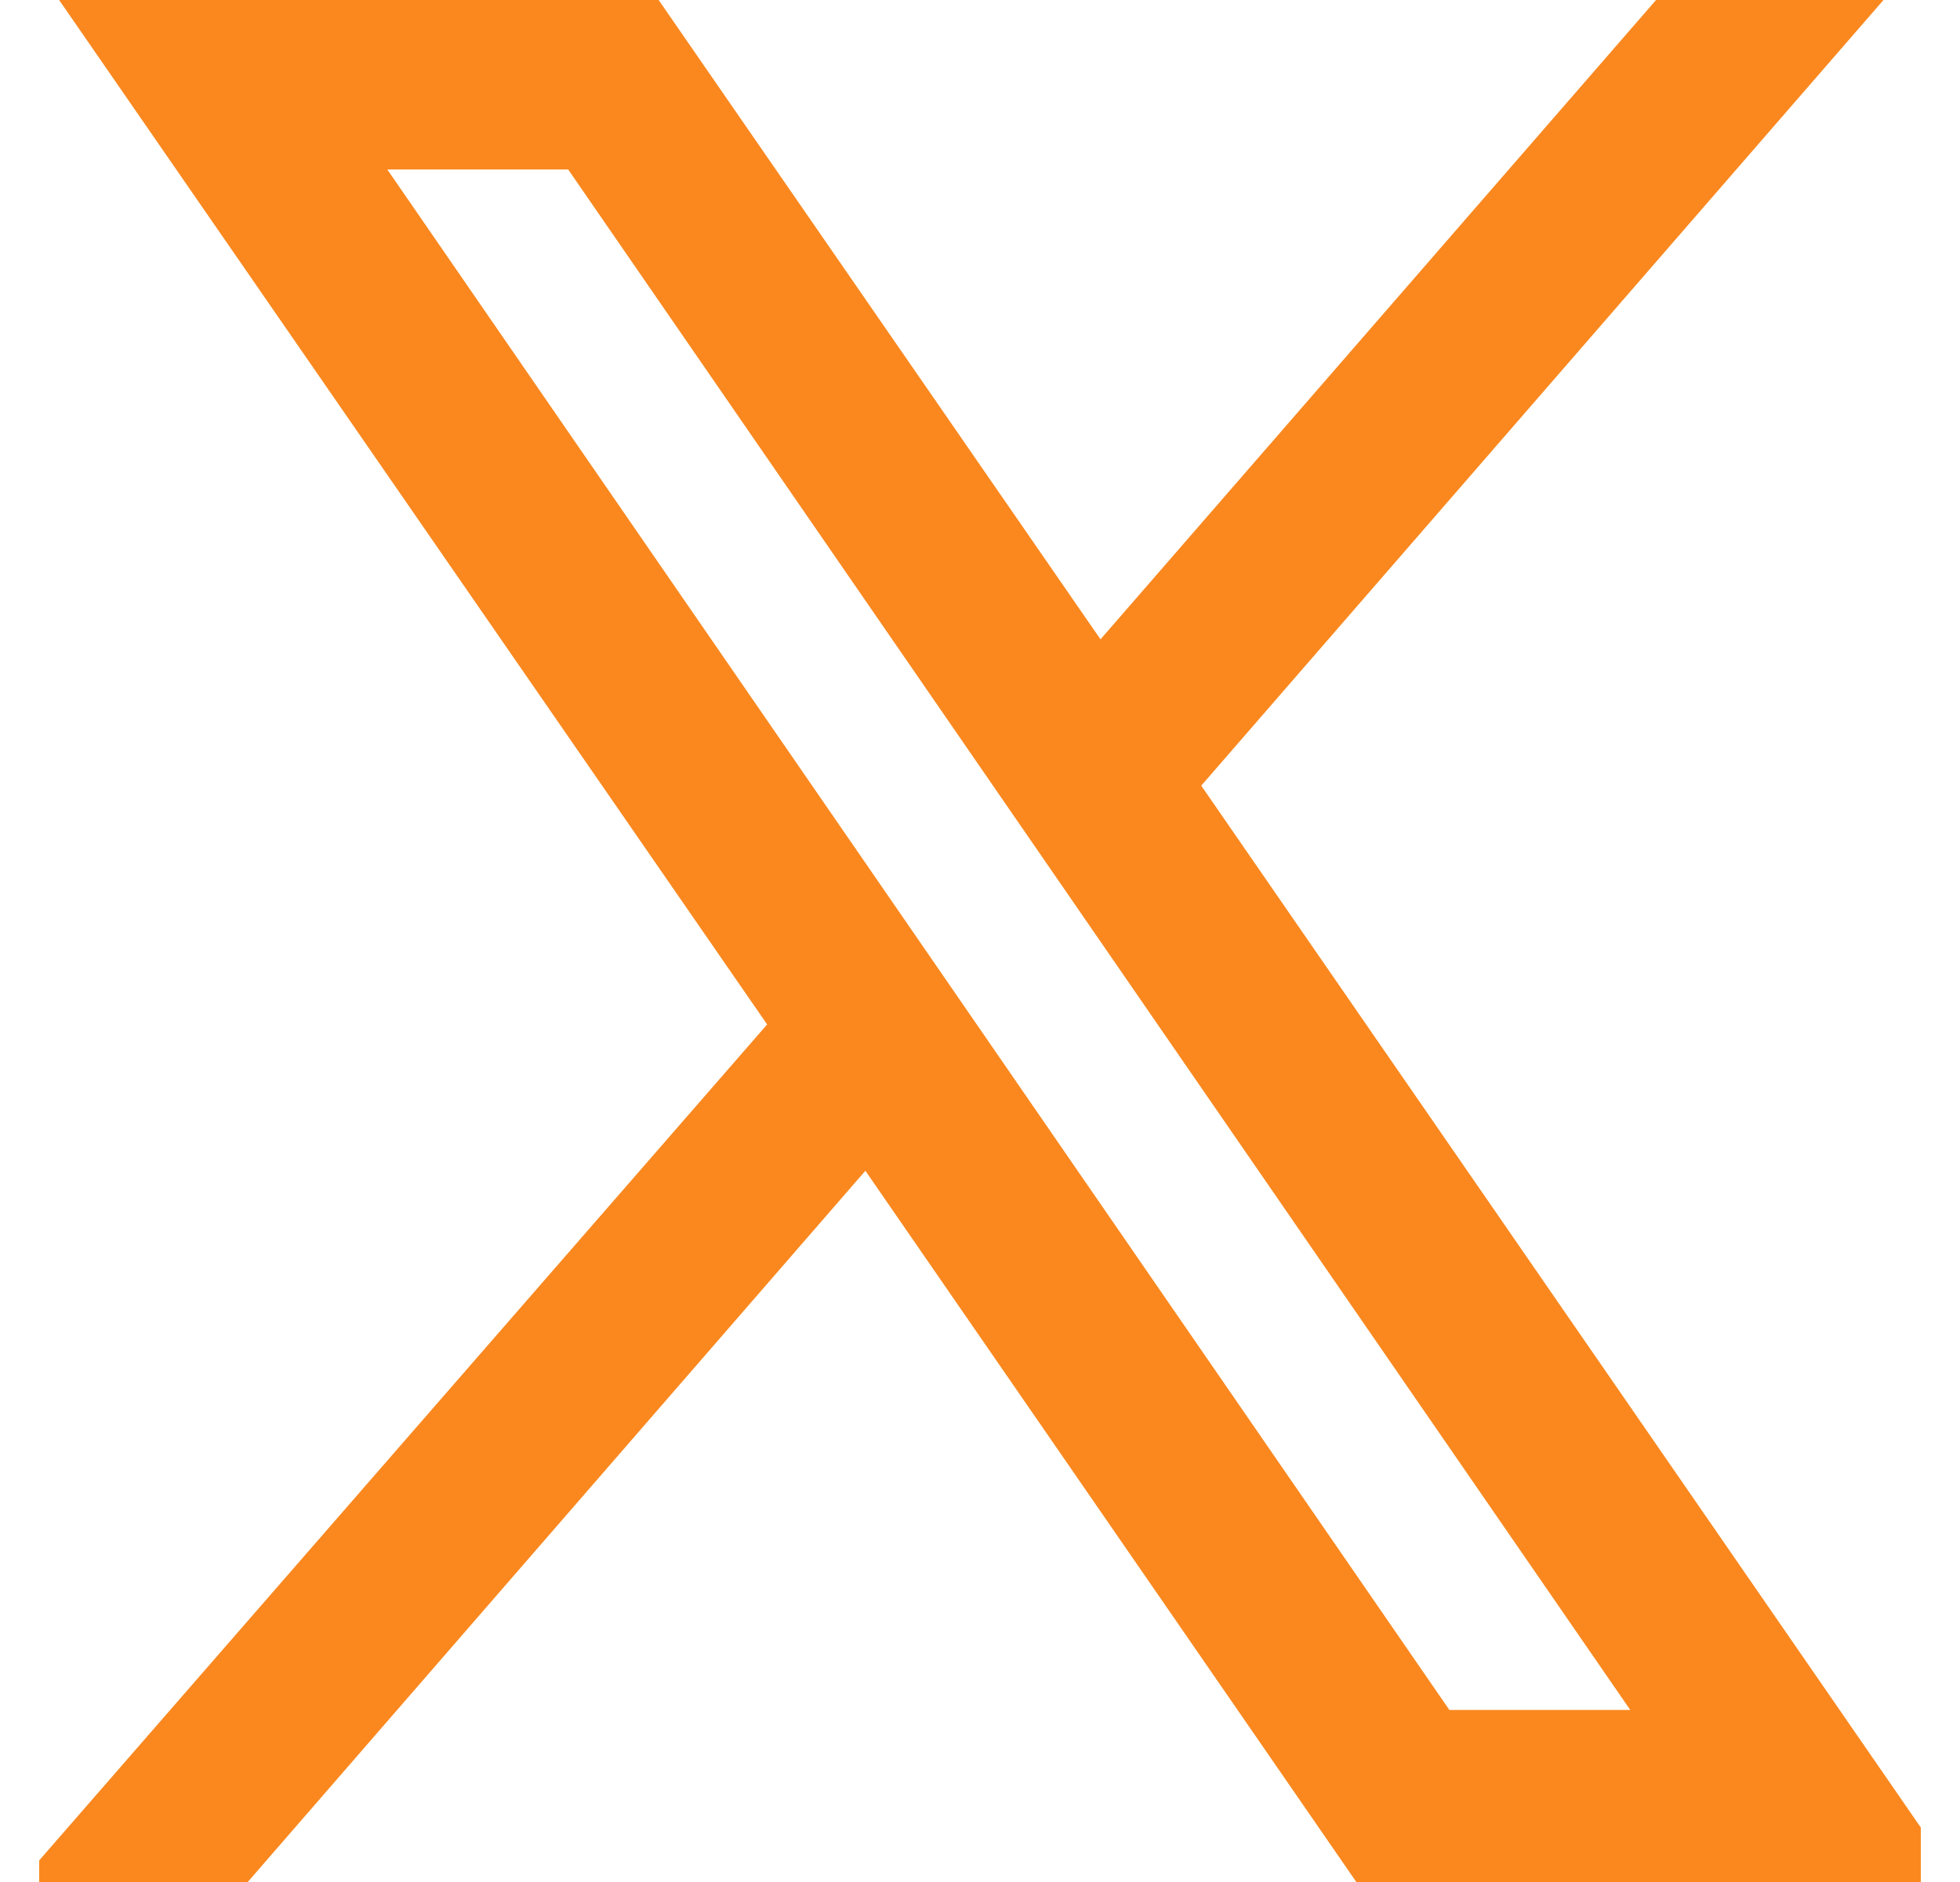 <svg width="25" height="24" viewBox="0 0 25 24" fill="none" xmlns="http://www.w3.org/2000/svg">
<g clip-path="url(#clip0_158_1747)">
<path d="M24.98 24L15.322 10.019L24.024 0H21.123L14.037 8.153L8.401 0H0.754L9.785 13.064L0.26 24H3.16L11.038 14.93L17.3 24H24.947H24.98ZM7.247 2.161L20.794 21.806H18.487L4.94 2.161H7.247Z" fill="#FA881F"/>
</g>
<defs>
<clipPath id="clip0_158_1747">
<rect width="24" height="24" fill="white" transform="translate(0.5)"/>
</clipPath>
</defs>
</svg>
